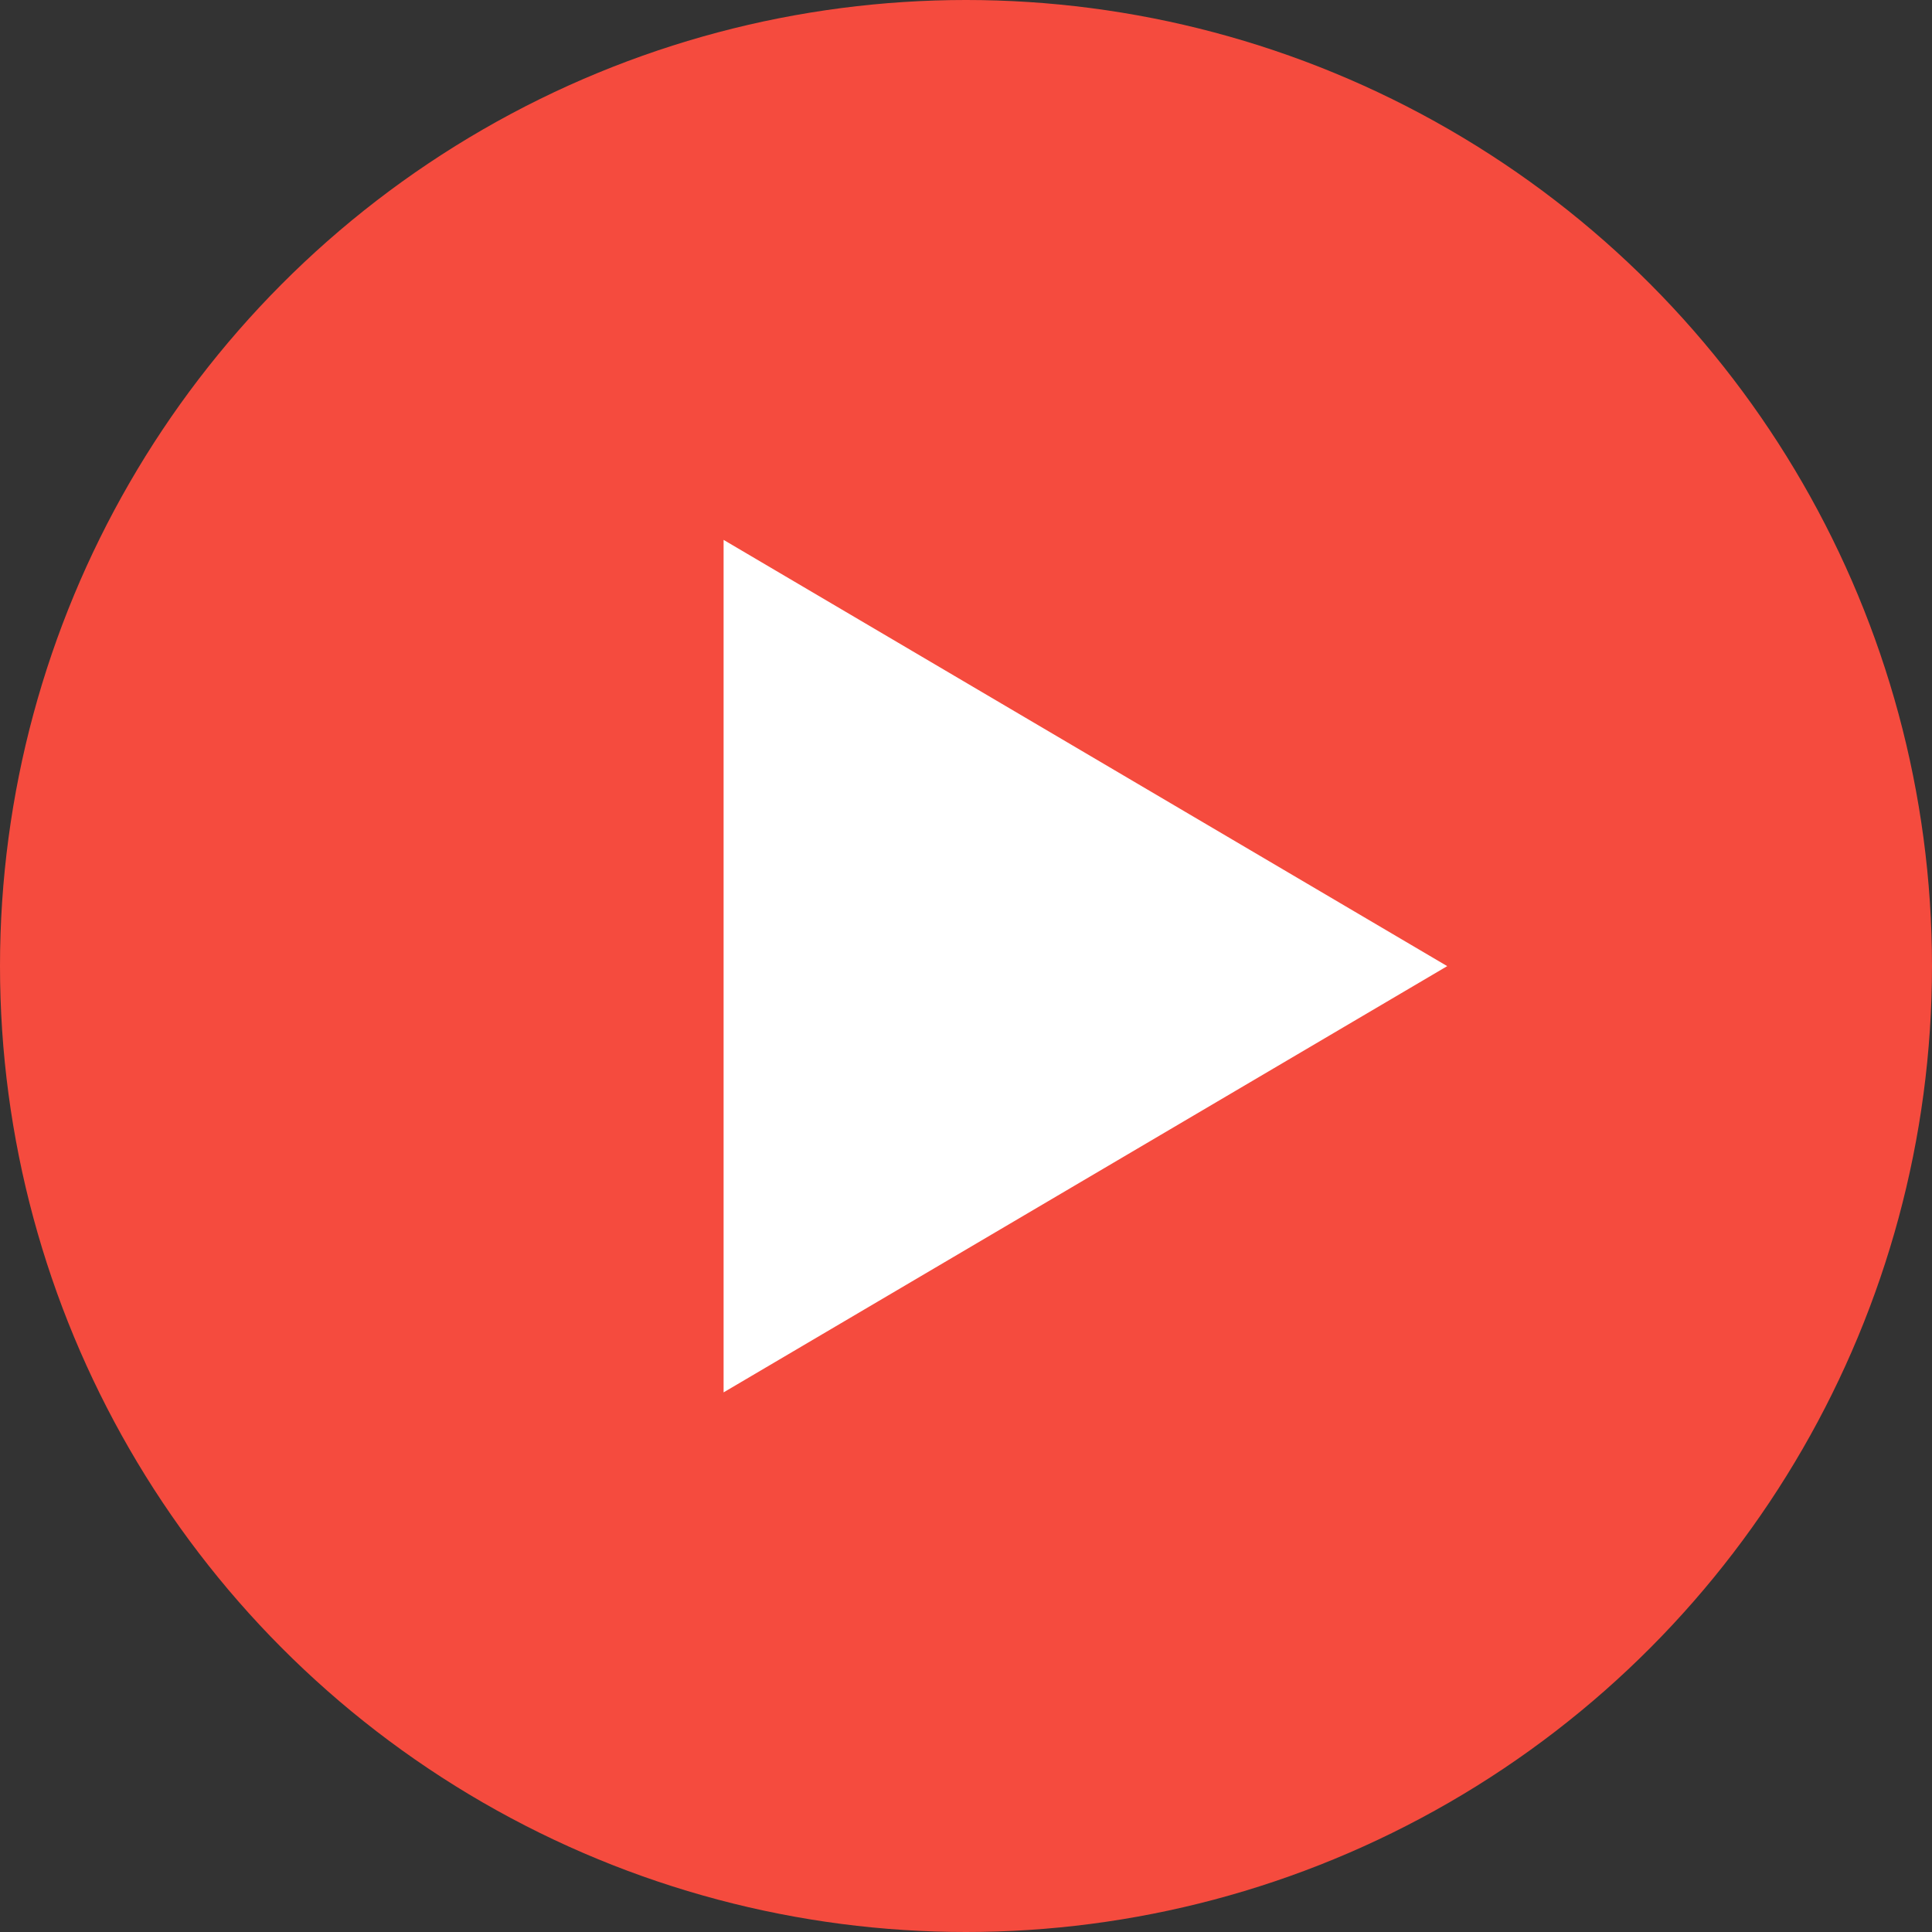<svg xmlns="http://www.w3.org/2000/svg" width="16" height="16" version="1">
 <rect width="100%" height="100%" fill="#333333" stroke="none"/>
 <circle style="fill:#f54b3e" cx="8" cy="8" r="8"/>
 <path style="fill:#ffffff" transform="matrix(0.346,0,0,0.353,-0.394,-0.706)" d="m 35.778,24.666 -8.66,5 -8.66,5 0,-10 0,-10 8.66,5 z"/>
</svg>
